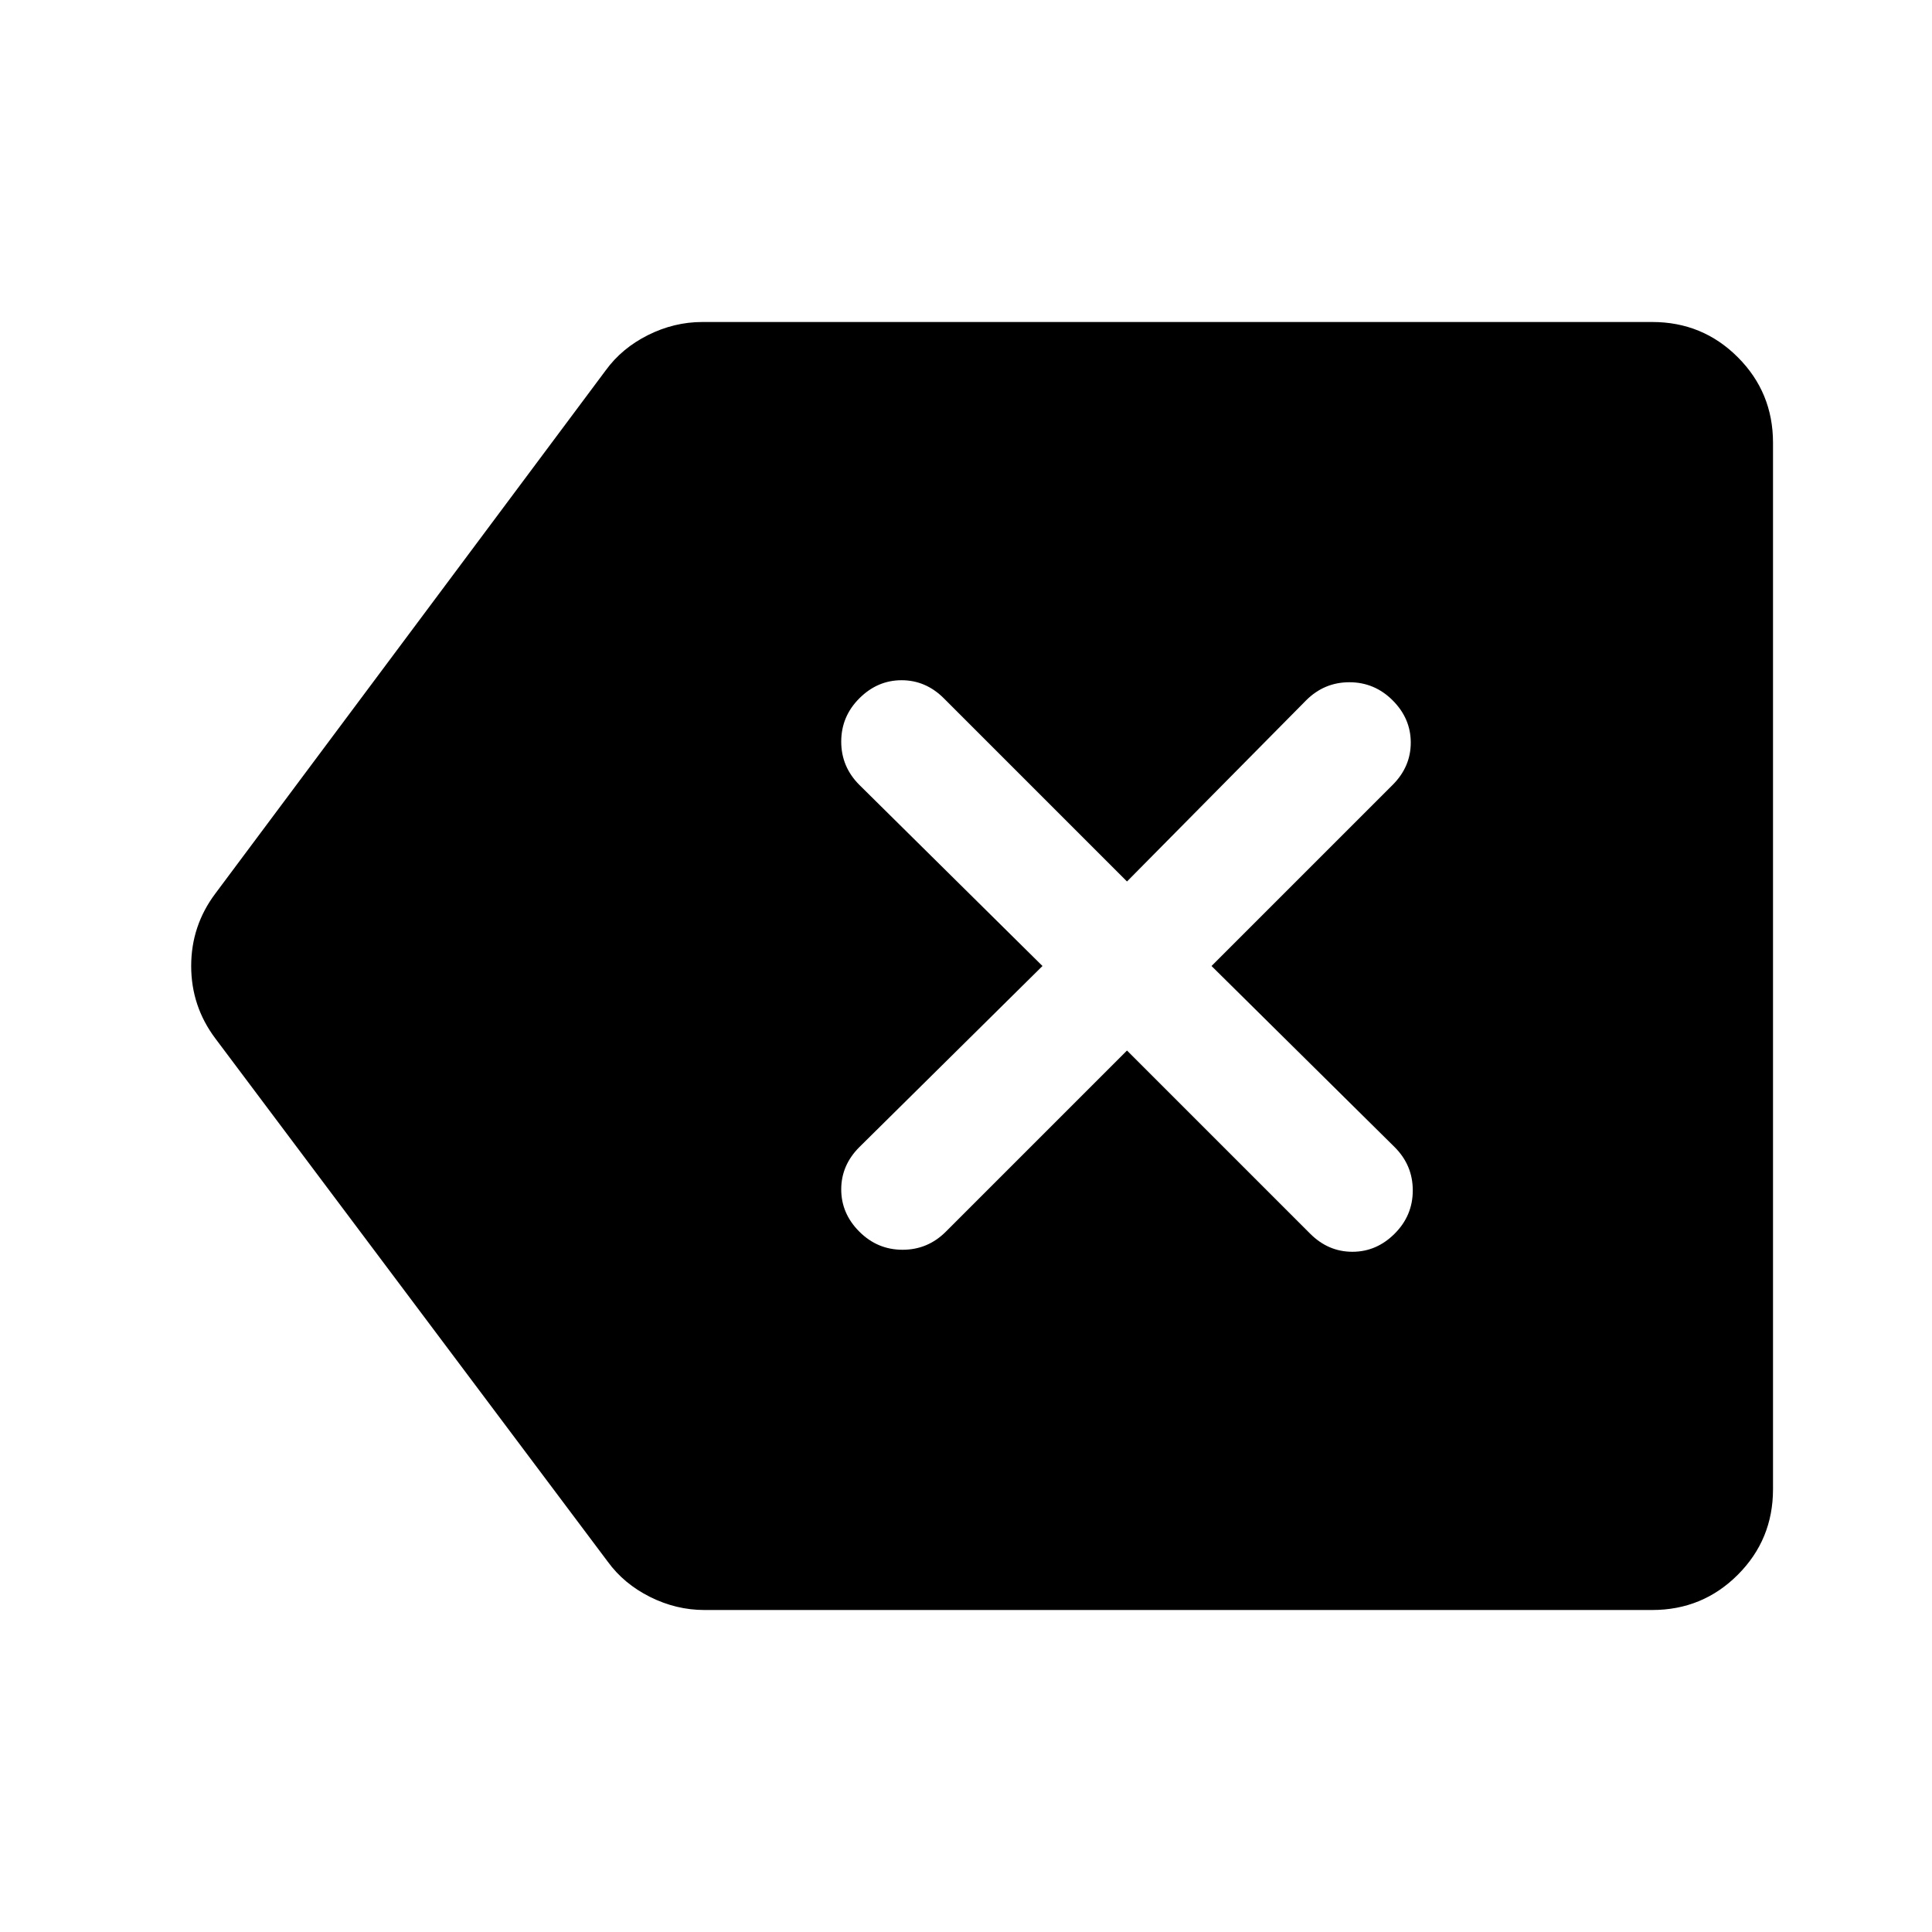 <svg xmlns="http://www.w3.org/2000/svg" height="48" viewBox="0 -960 960 960" width="48"><path d="m560-438 91 91q9 9 21 9t21-9q9-9 9-21.5t-9-21.5l-91-90 90-90q9-9 9-21t-9-21q-9-9-21.5-9t-21.5 9l-89 90-91-91q-9-9-21-9t-21 9q-9 9-9 21.5t9 21.5l91 90-91 90q-9 9-9 21t9 21q9 9 21.5 9t21.5-9l90-90ZM350-160q-14 0-27-6.5T302-184L107-444q-12-16-12-36t12-36l194-260q8-11 21-17.5t27-6.5h472q25 0 42.5 17.5T881-740v520q0 25-17.5 42.5T821-160H350Z"/></svg>
